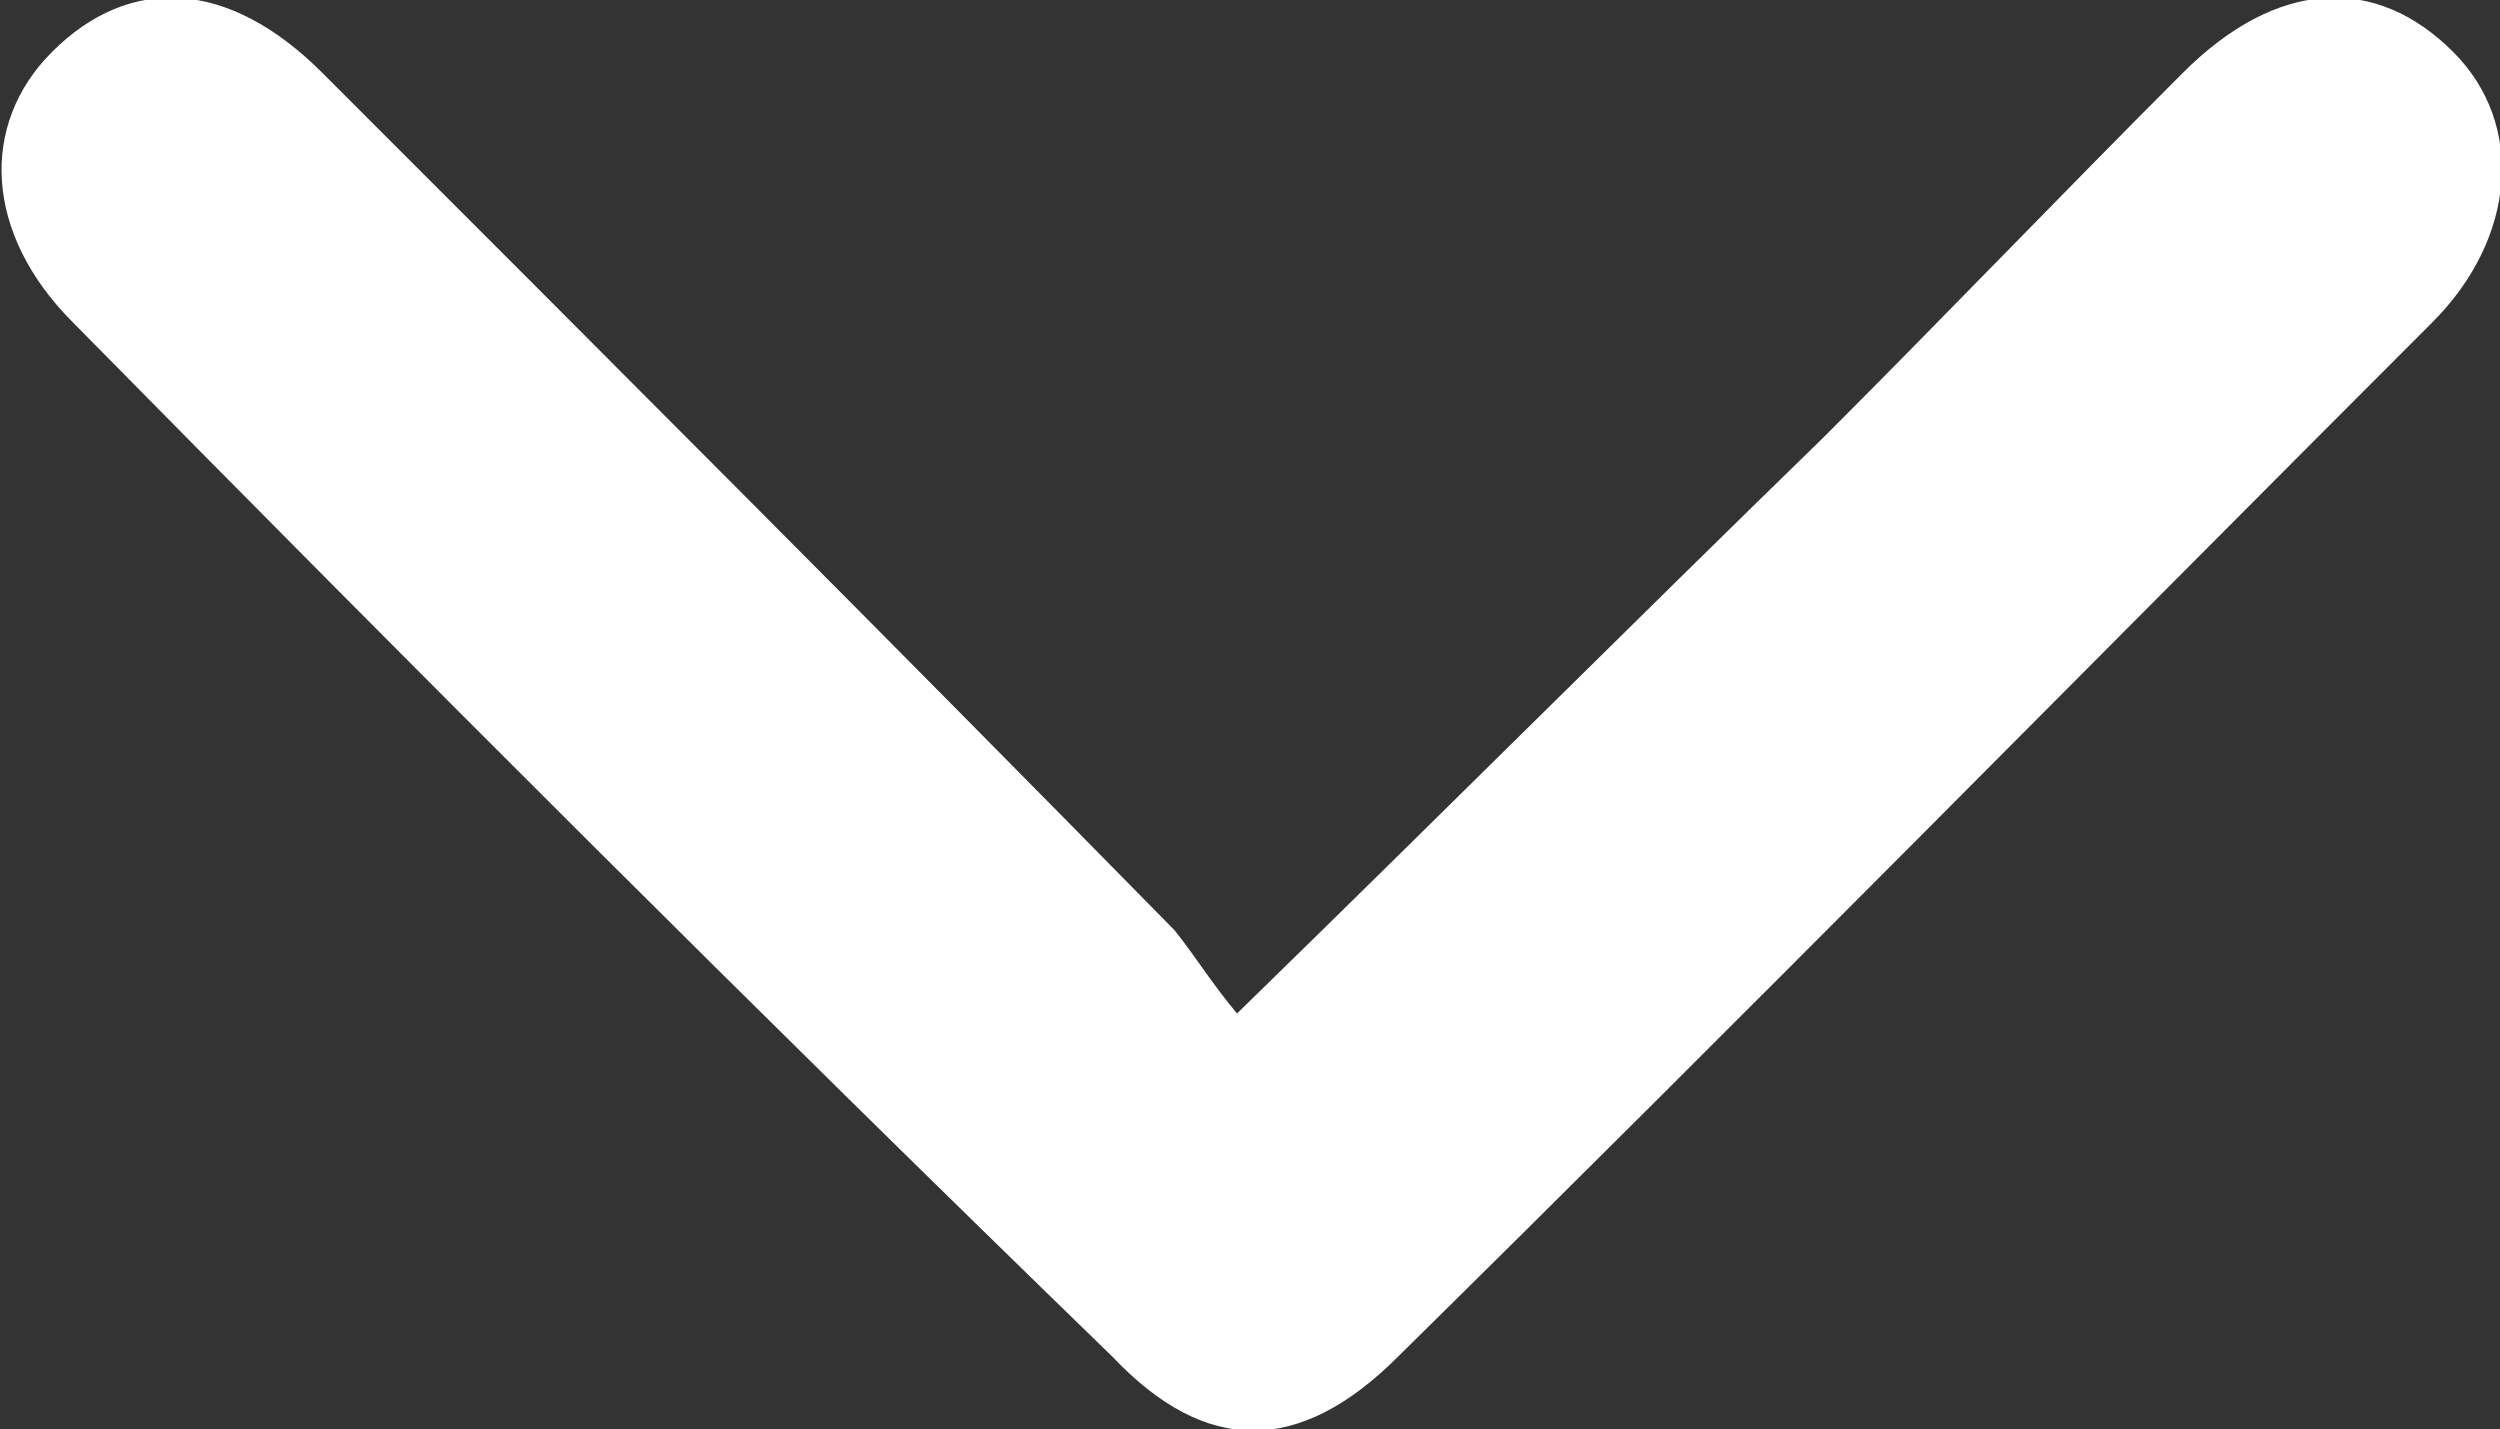 <?xml version="1.0" encoding="utf-8"?>
<!-- Generator: Adobe Illustrator 26.2.1, SVG Export Plug-In . SVG Version: 6.00 Build 0)  -->
<svg version="1.1" id="Capa_1" xmlns="http://www.w3.org/2000/svg" xmlns:xlink="http://www.w3.org/1999/xlink" x="0px" y="0px"
	 viewBox="0 0 48.1 27.5" style="enable-background:new 0 0 48.1 27.5;" xml:space="preserve">
<rect x="0" y="0" width="48.1" height="27.5" fill="#333333" stroke="none"/>
<style type="text/css">
	.st0{fill:#FFFFFF;}
</style>
<path class="st0" d="M23.8,19.5c4-3.9,7.6-7.5,11.3-11.1c2.3-2.3,4.6-4.7,6.9-7c1.8-1.8,3.7-1.9,5.2-0.4c1.4,1.4,1.2,3.6-0.4,5.2
	c-6.6,6.6-13.2,13.3-19.9,19.9c-1.9,1.9-3.7,1.9-5.5,0C14.6,19.5,8,12.9,1.4,6.2C-0.3,4.5-0.4,2.4,1,1c1.5-1.5,3.4-1.4,5.2,0.4
	c5.5,5.5,11,11,16.4,16.5C23,18.4,23.3,18.9,23.8,19.5z"/>
</svg>
